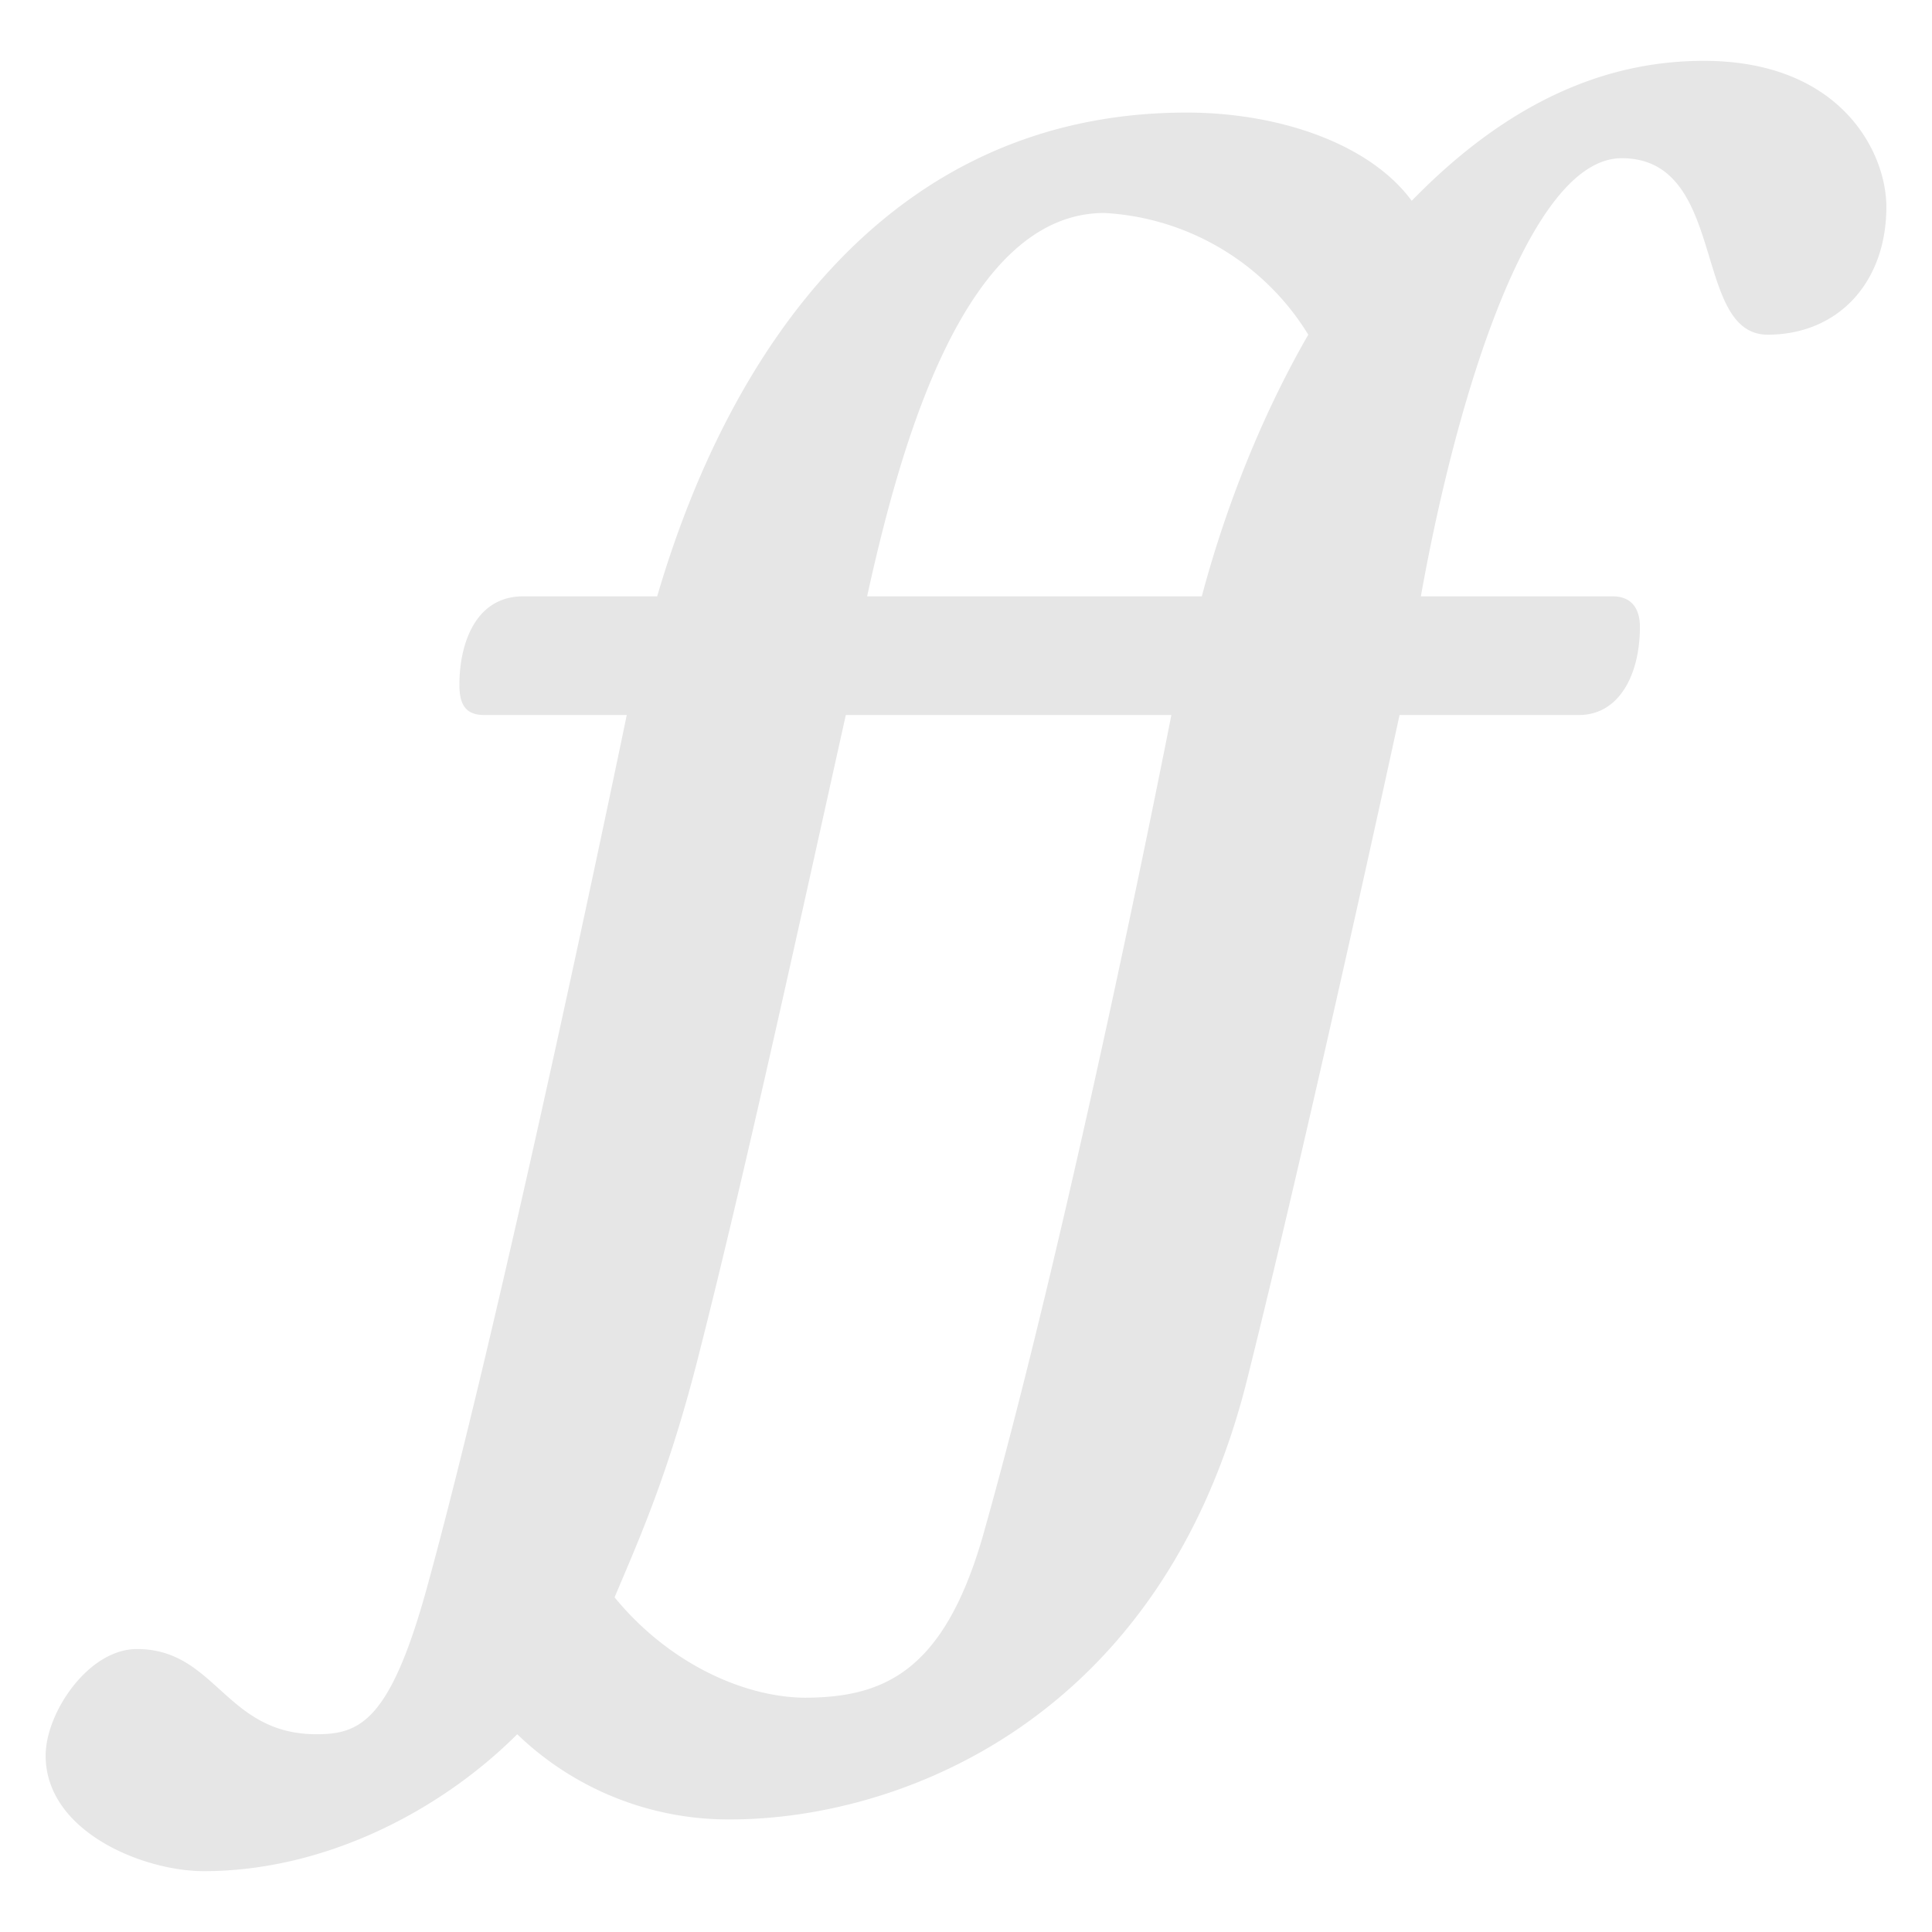 <?xml version="1.0" encoding="UTF-8" standalone="no"?>
<svg
   xmlns:dc="http://purl.org/dc/elements/1.1/"
   xmlns:cc="http://creativecommons.org/ns#"
   xmlns:rdf="http://www.w3.org/1999/02/22-rdf-syntax-ns#"
   xmlns:svg="http://www.w3.org/2000/svg"
   xmlns="http://www.w3.org/2000/svg"
   xmlns:sodipodi="http://sodipodi.sourceforge.net/DTD/sodipodi-0.dtd"
   xmlns:inkscape="http://www.inkscape.org/namespaces/inkscape"
   width="24"
   height="24"
   viewBox="0 0 6.35 6.35"
   version="1.1"
   id="svg4"
   sodipodi:docname="fontforge.svg"
   inkscape:version="0.92.4 (5da689c313, 2019-01-14)">
  <defs
     id="defs8" />
  <sodipodi:namedview
     pagecolor="#ffffff"
     bordercolor="#666666"
     borderopacity="1"
     objecttolerance="10"
     gridtolerance="10"
     guidetolerance="10"
     inkscape:pageopacity="0"
     inkscape:pageshadow="2"
     inkscape:window-width="1138"
     inkscape:window-height="480"
     id="namedview6"
     showgrid="false"
     inkscape:zoom="9.8333333"
     inkscape:cx="1.0677966"
     inkscape:cy="12"
     inkscape:window-x="0"
     inkscape:window-y="25"
     inkscape:window-maximized="0"
     inkscape:current-layer="svg4" />
  <path
     d="m 3.9,0.37 c 0.3,0 0.6,0.1 0.74,0.29 C 4.99,0.3 5.32,0.2 5.6,0.2 6.05,0.2 6.2,0.5 6.2,0.68 6.2,0.93 6.04,1.1 5.81,1.1 5.56,1.1 5.68,0.52 5.33,0.52 5.03,0.52 4.79,1.29 4.67,1.96 H 5.3 c 0.07,0 0.09,0.05 0.09,0.1 0,0.16 -0.07,0.29 -0.2,0.29 H 4.6 c 0,0 -0.29,1.34 -0.5,2.18 C 3.82,5.66 2.95,5.98 2.4,5.98 A 1,1 0 0 1 1.7,5.7 C 1.45,5.95 1.07,6.15 0.67,6.15 0.47,6.15 0.15,6.02 0.15,5.77 0.15,5.63 0.29,5.42 0.45,5.42 0.71,5.42 0.74,5.7 1.04,5.7 1.18,5.7 1.28,5.66 1.4,5.23 1.66,4.29 2.06,2.35 2.06,2.35 H 1.59 C 1.52,2.35 1.51,2.3 1.51,2.25 1.51,2.12 1.56,1.96 1.72,1.96 h 0.44 c 0.24,-0.82 0.77,-1.59 1.74,-1.59 z M 3.63,0.7 C 3.17,0.7 2.96,1.46 2.85,1.96 h 1.1 C 4.03,1.66 4.15,1.36 4.3,1.1 A 0.84,0.84 0 0 0 3.63,0.7 Z M 2.64,5.58 C 2.9,5.58 3.1,5.5 3.23,5.05 3.53,3.99 3.85,2.35 3.85,2.35 H 2.78 C 2.62,3.07 2.45,3.85 2.3,4.44 2.2,4.84 2.1,5.06 2.02,5.25 2.2,5.47 2.45,5.58 2.65,5.58 Z"
     id="path2"
     inkscape:connector-curvature="0"
     style="clip-rule:evenodd;fill:#e6e6e6" />
</svg>
